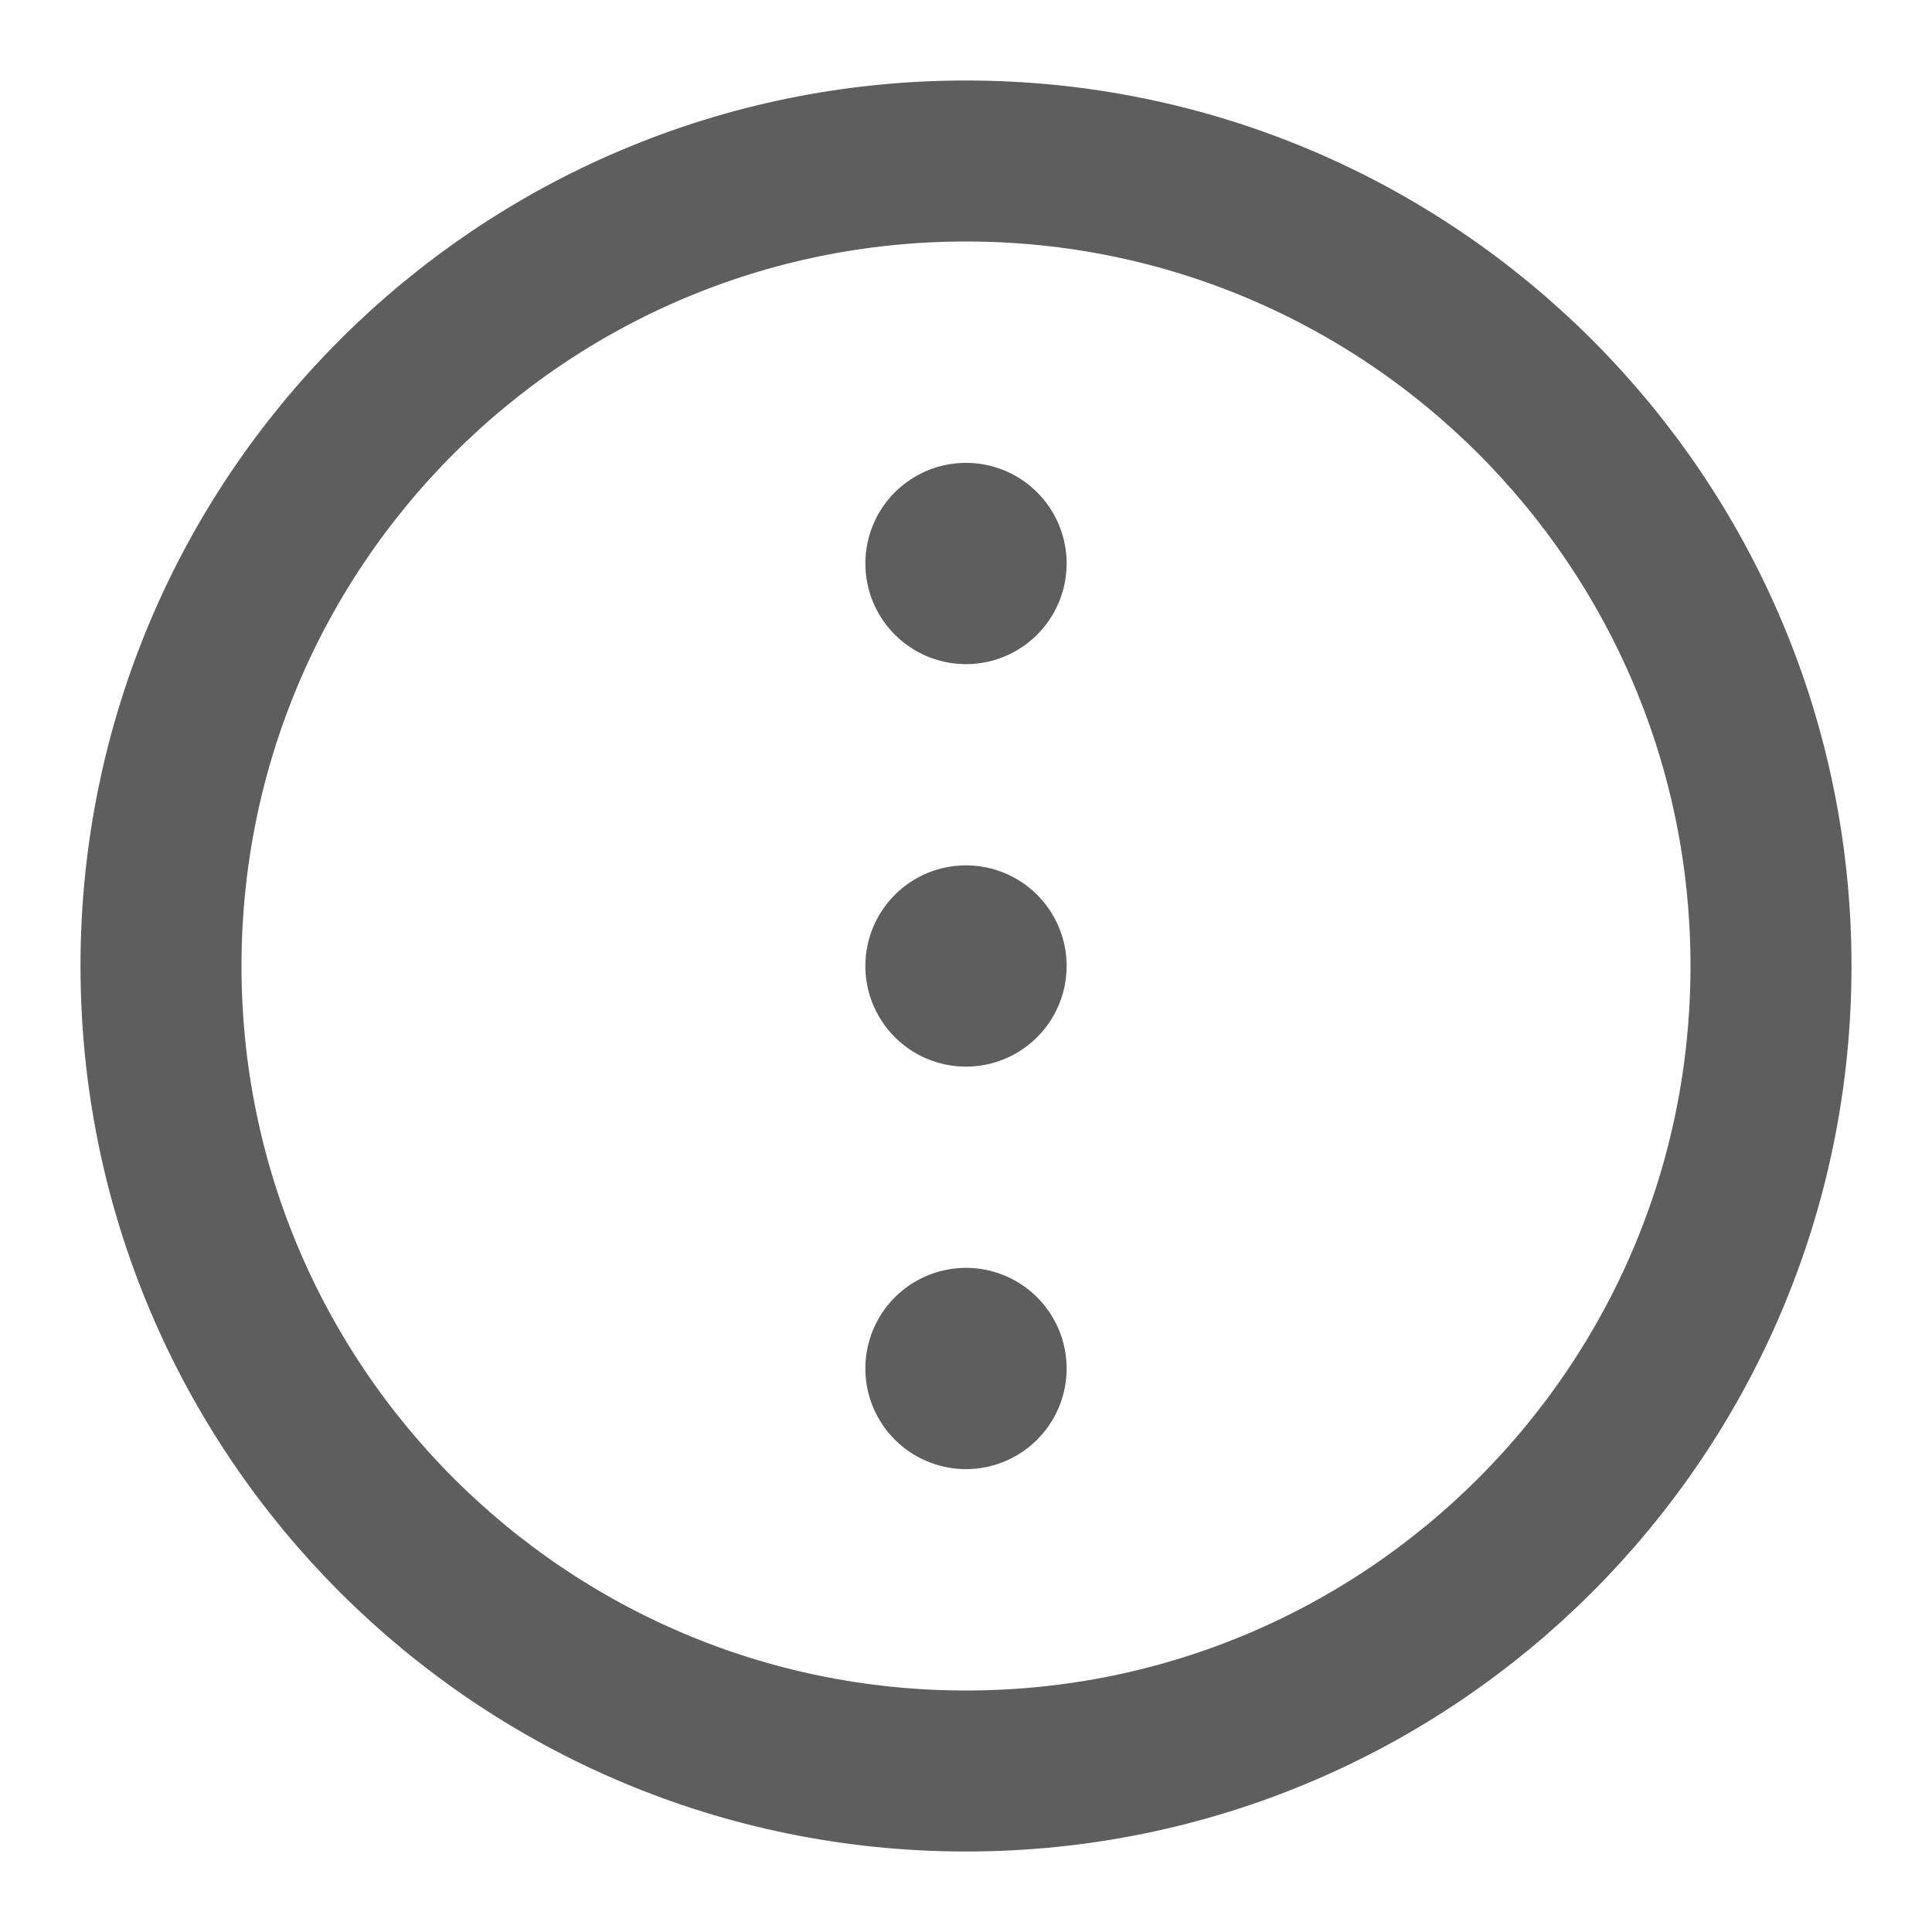 <svg width="80" height="80" fill="none" stroke="#5e5e5e" stroke-linejoin="round" stroke-width="2" viewBox="0 0 24 24" xmlns="http://www.w3.org/2000/svg">
  <path d="M12 22c5.523 0 10-4.477 10-10S17.523 2 12 2 2 6.477 2 12s4.477 10 10 10Z"></path>
  <path fill="#5e5e5e" fill-rule="evenodd" stroke="none" d="M10.75 7a1.25 1.25 0 1 0 2.5 0 1.25 1.25 0 0 0-2.5 0Zm0 5a1.25 1.25 0 1 0 2.5 0 1.25 1.25 0 0 0-2.5 0ZM12 18.25a1.25 1.25 0 1 1 0-2.5 1.25 1.25 0 0 1 0 2.5Z" clip-rule="evenodd"></path>
</svg>